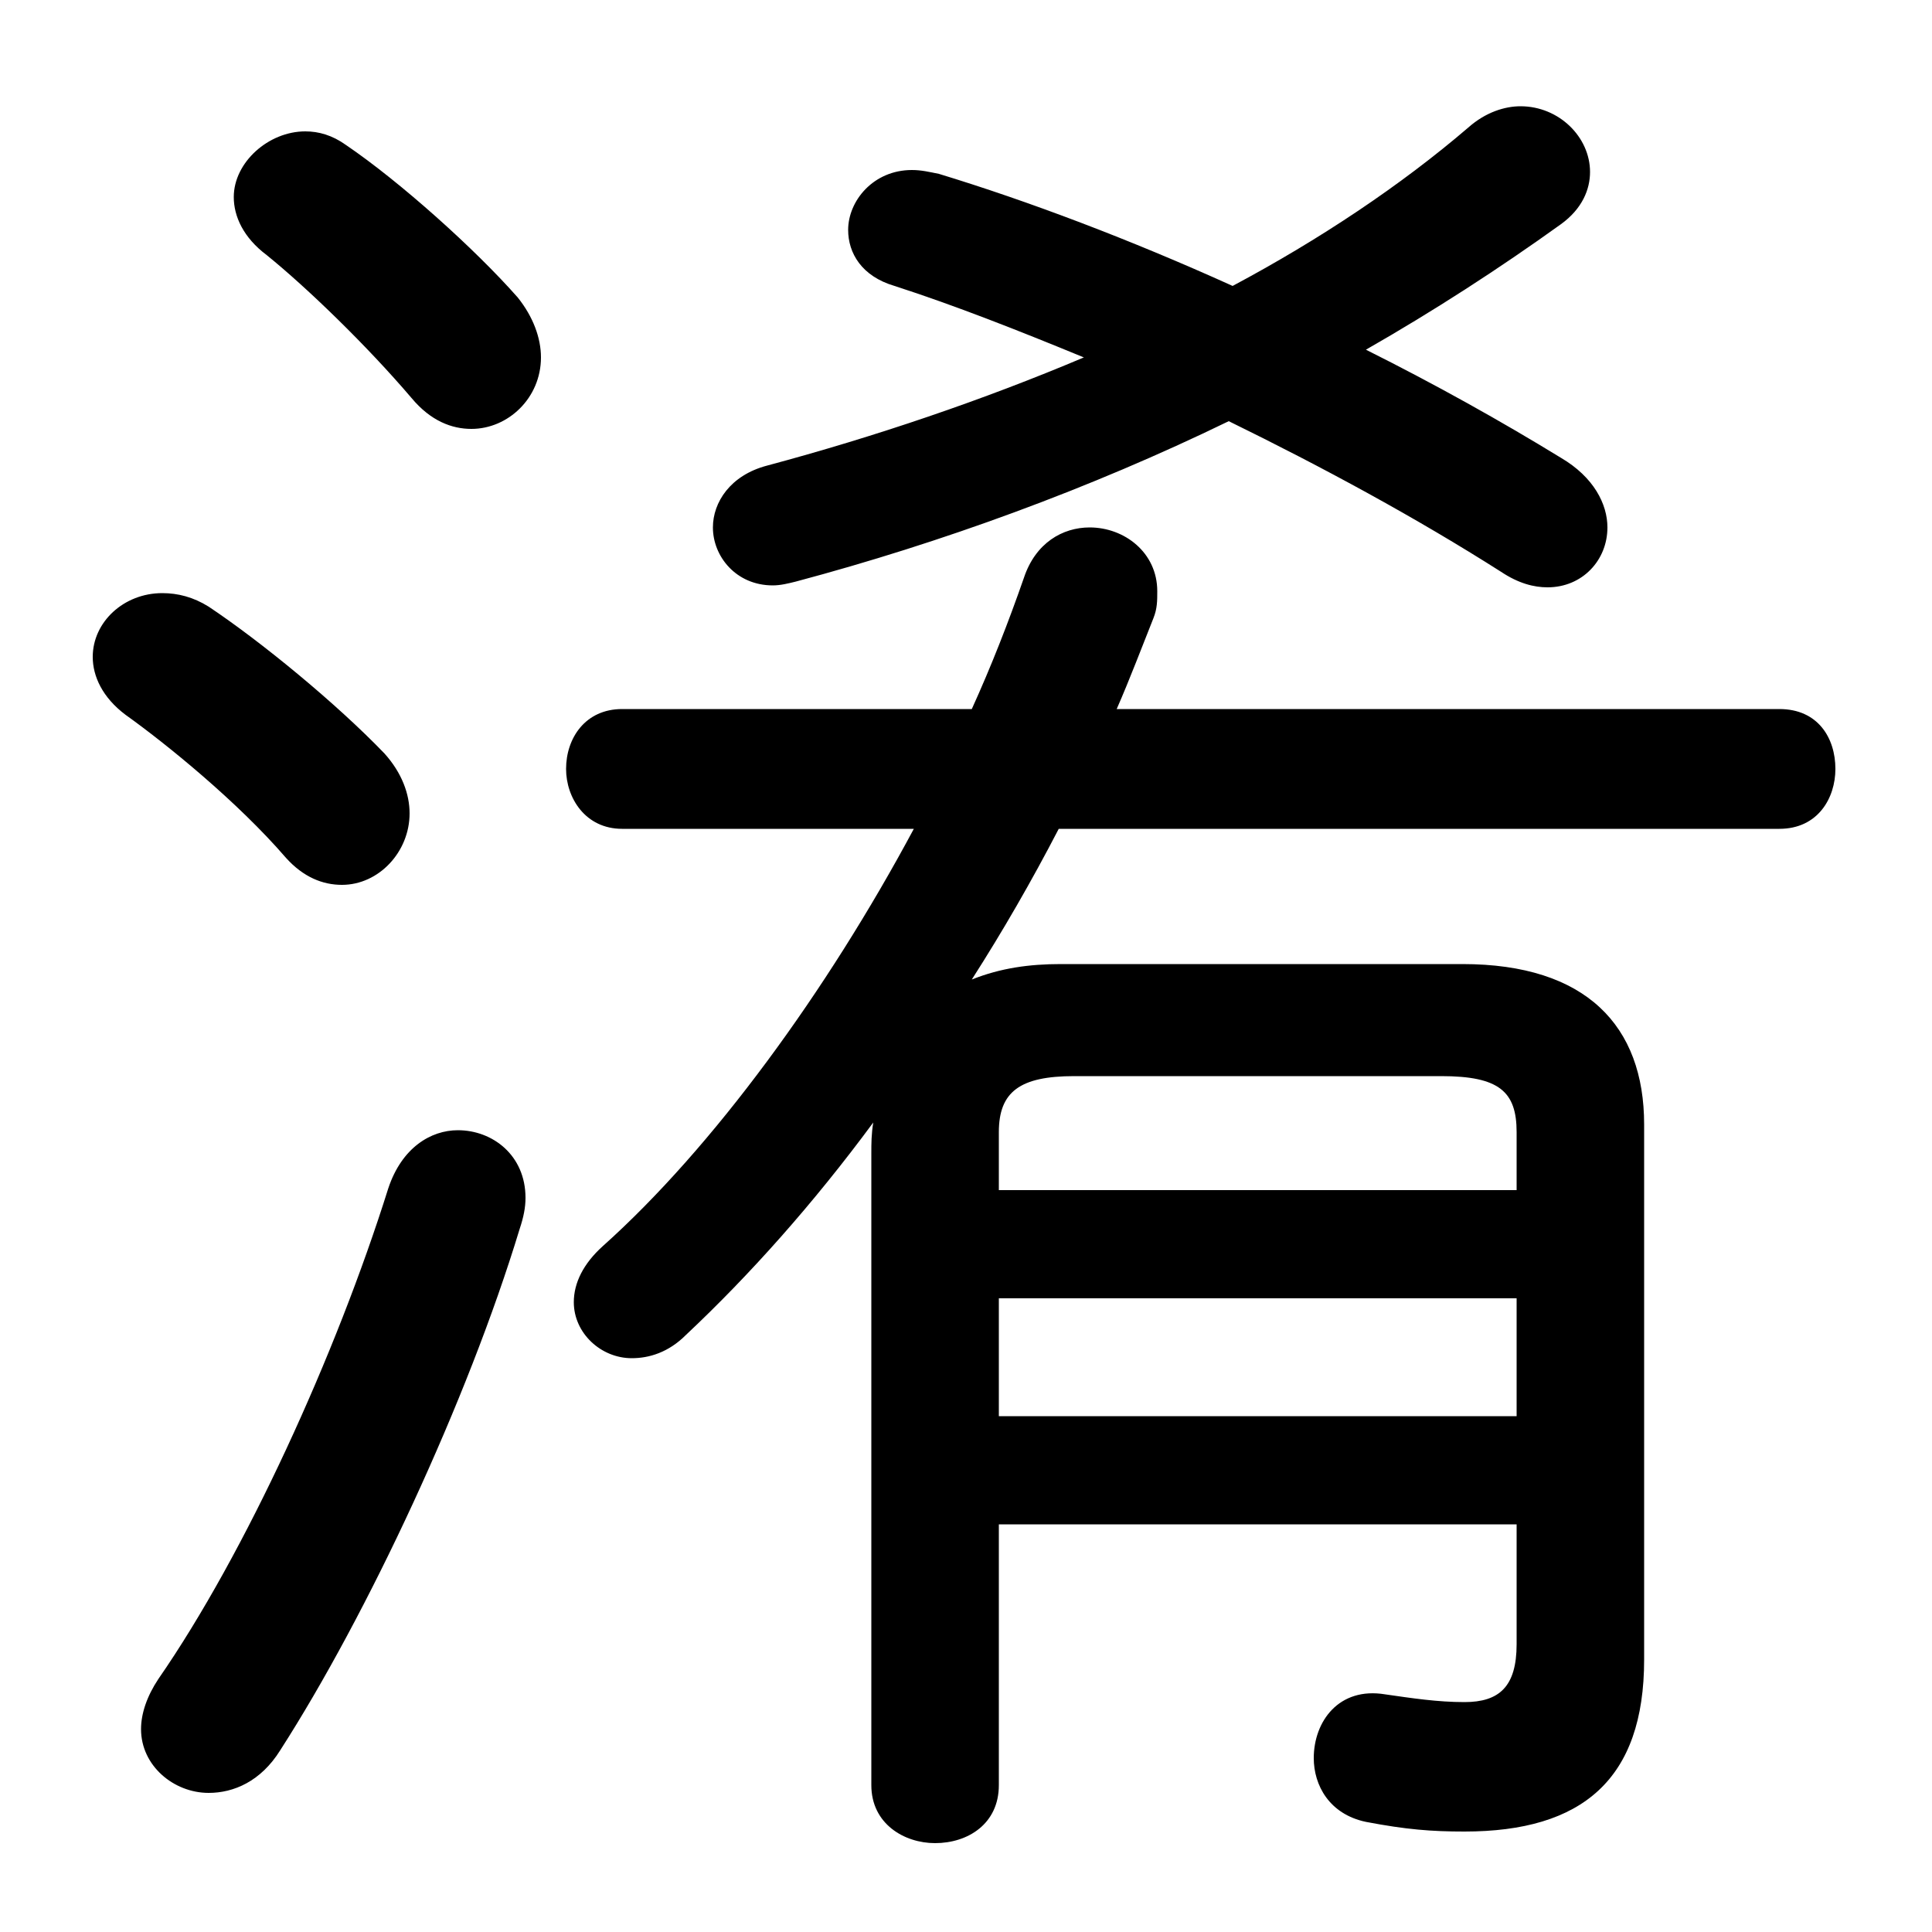 <svg xmlns="http://www.w3.org/2000/svg" viewBox="0 -44.0 50.0 50.0">
    <rect x="0" y="-44.0" width="50.0" height="50.0" fill="#808080" stroke="none"/>
    <g transform="scale(1, -1)">
        <!-- ボディの枠 -->
        <rect x="0" y="-6.0" width="50.0" height="50.0"
            stroke="white" fill="white"/>
        <!-- グリフ座標系の原点 -->
        <circle cx="0" cy="0" r="5" fill="white"/>
        <!-- グリフのアウトライン -->
        <g style="fill:black;stroke:#000000;stroke-width:0;stroke-linecap:round;stroke-linejoin:round;">
        <path d="M 22.55 -2.2 C 22.55 -3.2 23.4 -3.7 24.2 -3.7 C 25.05 -3.7 25.85 -3.2 25.85 -2.2 L 25.85 4.55 L 39.25 4.55 L 39.25 1.45 C 39.25 0.35 38.8 -0.05 37.9 -0.05 C 37.2 -0.05 36.55 0.05 35.85 0.15 C 34.65 0.35 34.0 -0.55 34.0 -1.5 C 34.0 -2.2 34.4 -2.95 35.35 -3.15 C 36.4 -3.35 37.05 -3.4 37.9 -3.4 C 40.95 -3.4 42.55 -2.05 42.55 1.05 L 42.55 14.9 C 42.55 17.45 41.05 19.05 37.85 19.05 L 27.45 19.05 C 26.65 19.05 25.9 18.95 25.15 18.65 C 25.95 19.9 26.7 21.2 27.4 22.55 L 46.05 22.55 C 47.05 22.55 47.5 23.35 47.5 24.1 C 47.5 24.9 47.05 25.65 46.05 25.65 L 28.9 25.65 C 29.25 26.45 29.55 27.25 29.85 28.0 C 29.95 28.25 29.95 28.45 29.95 28.7 C 29.95 29.7 29.1 30.35 28.2 30.35 C 27.5 30.35 26.8 29.95 26.5 29.05 C 26.1 27.9 25.65 26.75 25.15 25.65 L 16.1 25.65 C 15.15 25.65 14.65 24.9 14.65 24.1 C 14.65 23.35 15.15 22.55 16.1 22.55 L 23.65 22.55 C 21.4 18.35 18.45 14.3 15.6 11.75 C 15.1 11.3 14.85 10.8 14.85 10.3 C 14.85 9.5 15.55 8.85 16.35 8.85 C 16.8 8.85 17.3 9.0 17.75 9.45 C 19.4 11.0 21.05 12.85 22.6 14.95 C 22.55 14.65 22.55 14.4 22.55 14.15 Z M 39.25 13.2 L 25.85 13.2 L 25.85 14.7 C 25.85 15.75 26.4 16.15 27.8 16.15 L 37.3 16.15 C 38.8 16.15 39.25 15.75 39.25 14.7 Z M 39.25 10.4 L 39.25 7.35 L 25.85 7.35 L 25.85 10.4 Z M 31.9 36.6 C 29.25 37.8 26.6 38.8 24.3 39.5 C 24.05 39.55 23.85 39.6 23.6 39.6 C 22.6 39.6 21.95 38.8 21.95 38.05 C 21.95 37.45 22.3 36.85 23.15 36.6 C 24.7 36.1 26.35 35.45 28.05 34.75 C 25.45 33.65 22.65 32.7 19.85 31.95 C 18.9 31.7 18.45 31.0 18.45 30.35 C 18.45 29.6 19.05 28.85 20.0 28.85 C 20.2 28.85 20.4 28.9 20.6 28.95 C 24.35 29.95 28.2 31.35 31.8 33.1 C 34.25 31.9 36.65 30.6 38.85 29.2 C 39.3 28.9 39.7 28.8 40.05 28.8 C 40.95 28.8 41.6 29.5 41.6 30.35 C 41.6 30.95 41.25 31.65 40.4 32.15 C 38.85 33.1 37.15 34.05 35.35 34.95 C 37.1 35.95 38.8 37.05 40.4 38.2 C 40.95 38.6 41.15 39.1 41.15 39.55 C 41.15 40.45 40.35 41.25 39.35 41.25 C 38.95 41.25 38.45 41.1 38.0 40.7 C 36.25 39.2 34.15 37.8 31.9 36.6 Z M 8.95 40.25 C 8.6 40.5 8.25 40.6 7.9 40.6 C 6.95 40.6 6.05 39.8 6.05 38.9 C 6.05 38.4 6.3 37.85 6.9 37.4 C 7.95 36.55 9.5 35.05 10.65 33.7 C 11.15 33.1 11.7 32.9 12.2 32.9 C 13.15 32.9 14.0 33.7 14.0 34.75 C 14.0 35.25 13.8 35.8 13.4 36.3 C 12.3 37.55 10.35 39.3 8.95 40.25 Z M 10.05 13.25 C 8.7 8.95 6.35 3.8 4.1 0.55 C 3.8 0.1 3.65 -0.35 3.65 -0.75 C 3.65 -1.7 4.5 -2.4 5.4 -2.4 C 6.05 -2.4 6.75 -2.1 7.25 -1.3 C 9.5 2.2 12.1 7.75 13.45 12.2 C 13.55 12.5 13.6 12.75 13.6 13.0 C 13.6 14.1 12.75 14.75 11.85 14.75 C 11.15 14.75 10.4 14.3 10.05 13.25 Z M 5.4 28.3 C 5.0 28.55 4.6 28.65 4.2 28.65 C 3.2 28.65 2.4 27.9 2.4 27.0 C 2.4 26.5 2.65 25.95 3.25 25.5 C 4.3 24.75 6.15 23.25 7.4 21.8 C 7.85 21.3 8.35 21.1 8.85 21.1 C 9.8 21.1 10.6 21.95 10.6 22.95 C 10.6 23.45 10.4 24.0 9.95 24.5 C 8.7 25.8 6.75 27.4 5.4 28.3 Z"/>
    </g>
    </g>
</svg>
